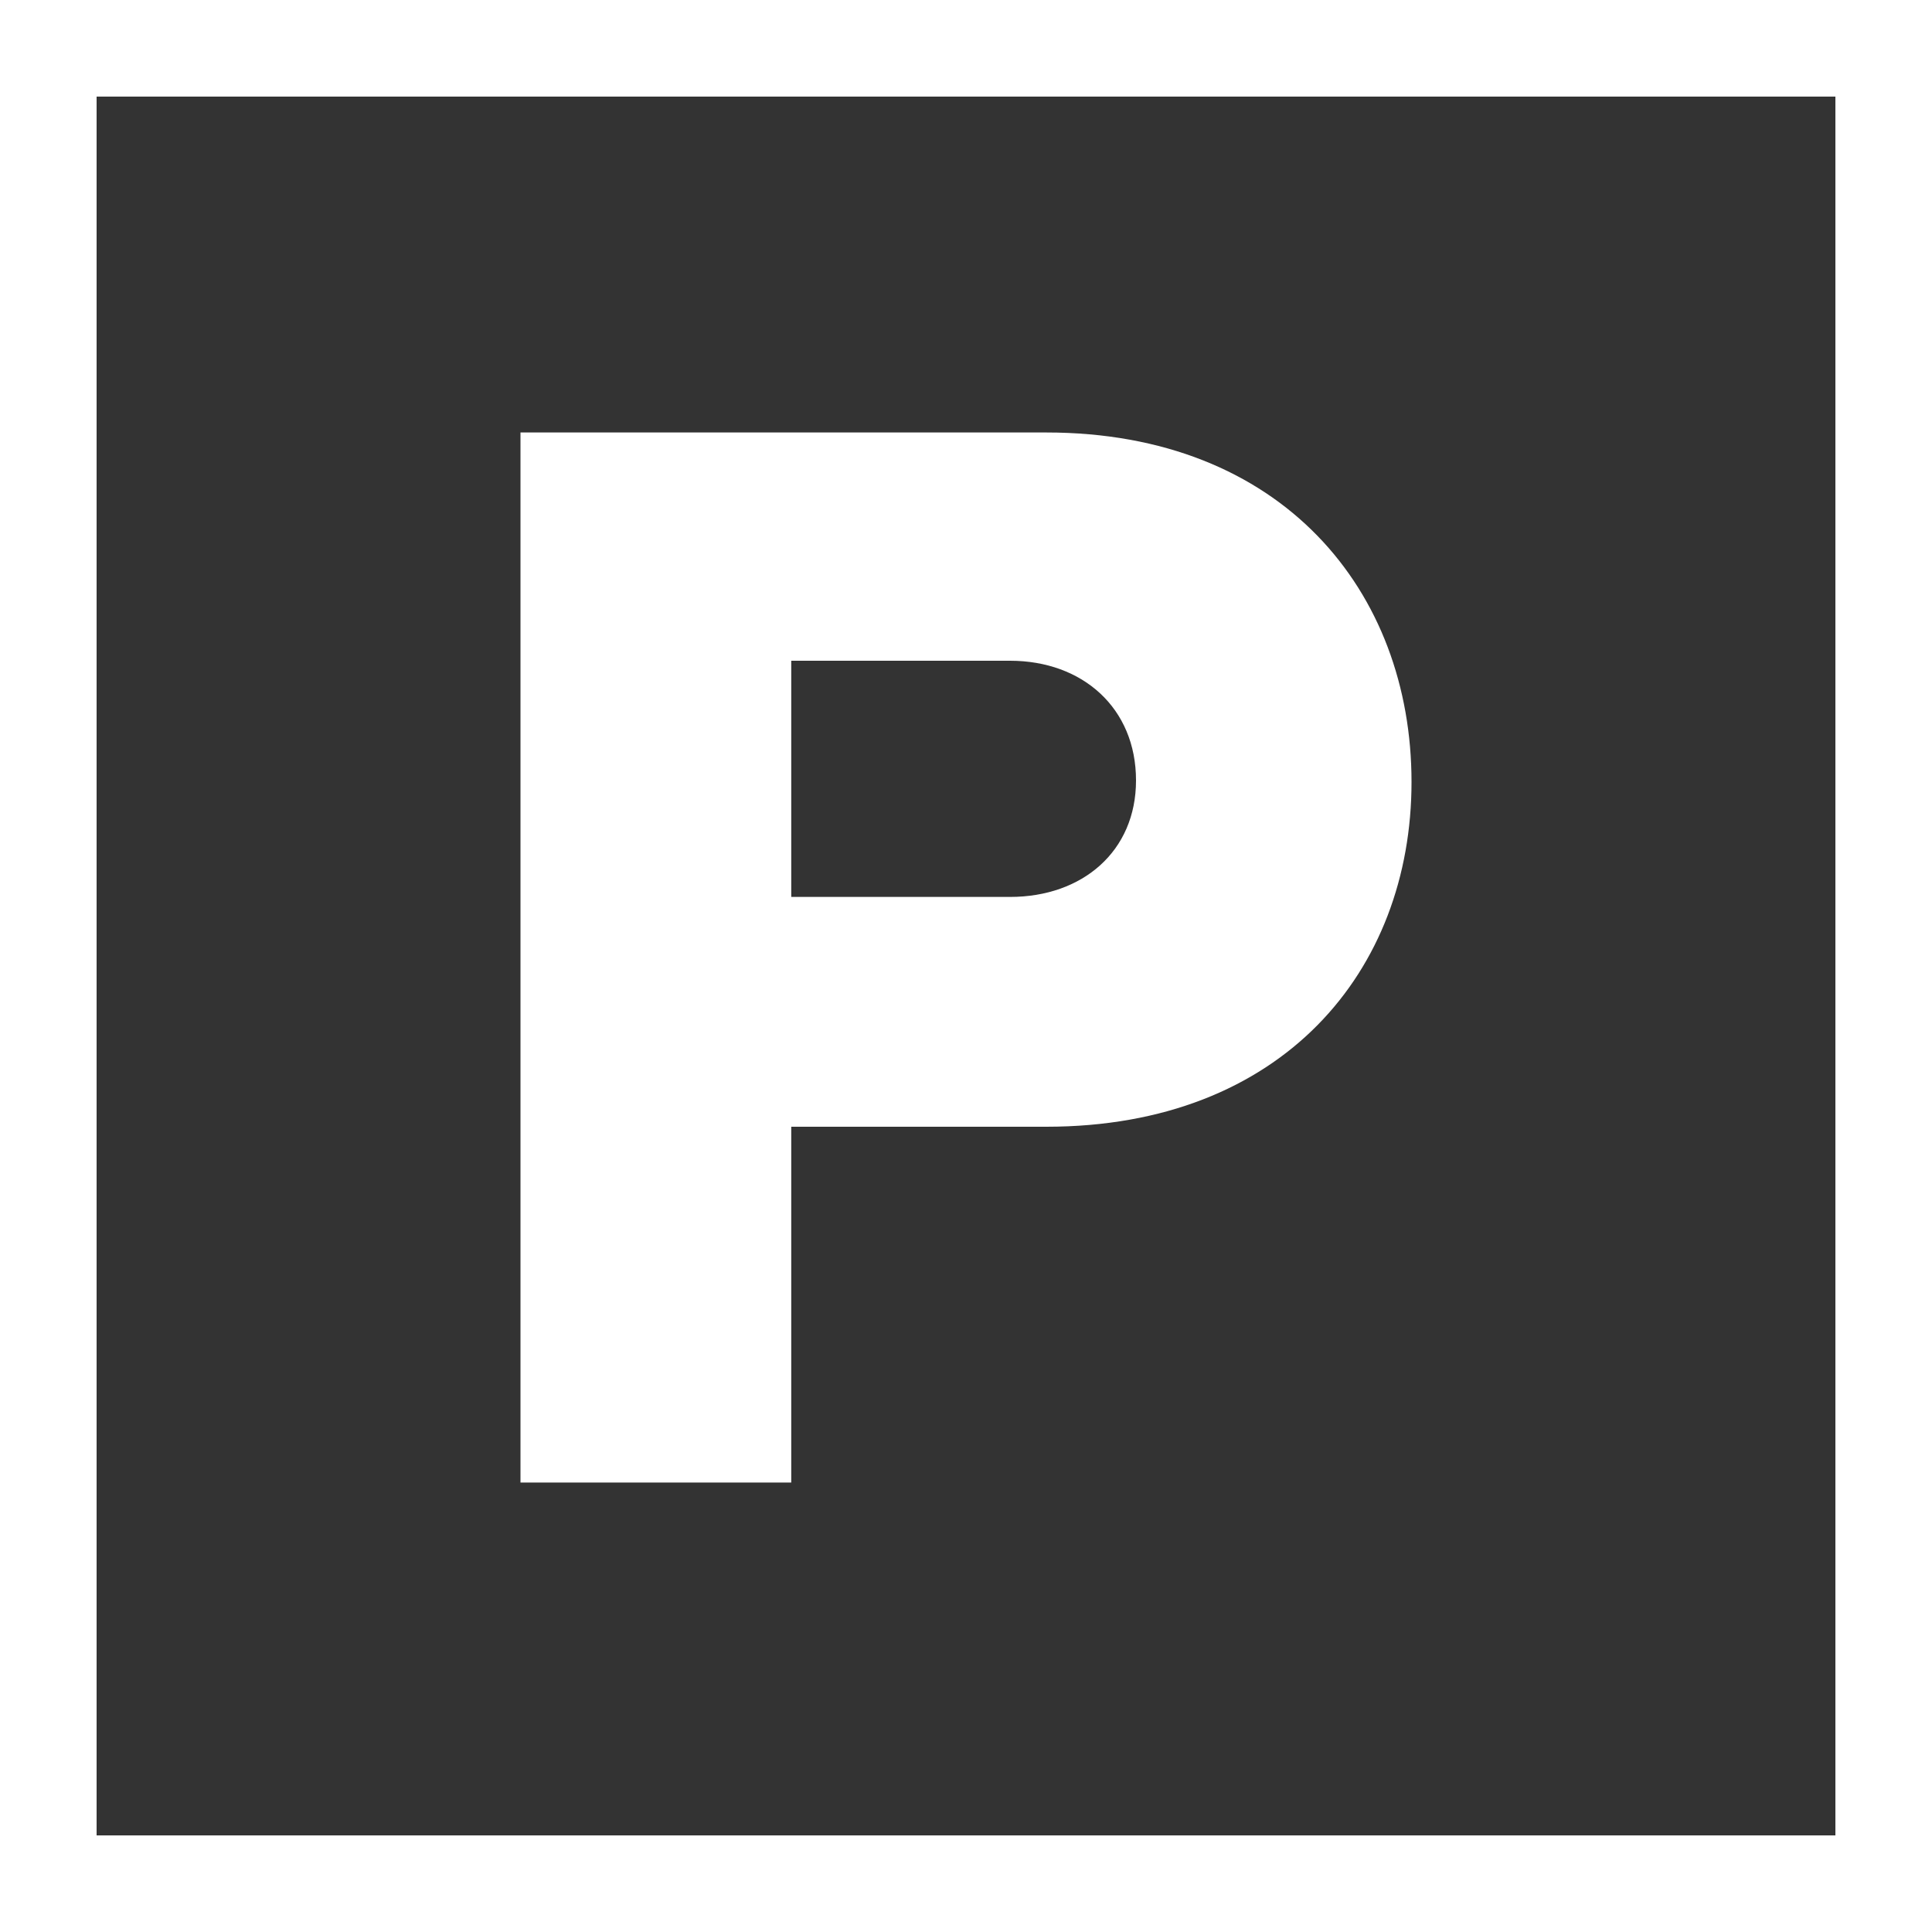 <?xml version="1.0" encoding="UTF-8" standalone="no"?>
<svg width="20px" height="20px" viewBox="0 0 20 20" version="1.1" xmlns="http://www.w3.org/2000/svg" xmlns:xlink="http://www.w3.org/1999/xlink">
    <rect x="0" y="0" width="20" height="20" fill="#333333" stroke="none"/>
    <!-- Generator: Sketch 39.1 (31720) - http://www.bohemiancoding.com/sketch -->
    <title>Fill 1</title>
    <desc>Created with Sketch.</desc>
    <defs></defs>
    <g id="Document-Icons" stroke="none" stroke-width="1" fill="none" fill-rule="evenodd">
        <g id="Powerpoint-white" fill="#FFFFFF">
            <path d="M0,20 L20,20 L20,0 L0,0 L0,20 Z M1,19 L19,19 L19,1 L1,1 L1,19 Z" id="Fill-1"></path>
            <path d="M8.191,6.84 L10.456,6.84 C11.206,6.84 11.76,7.329 11.76,8.079 C11.76,8.812 11.206,9.285 10.456,9.285 L8.191,9.285 L8.191,6.84 Z M8.191,11.664 L10.831,11.664 C13.275,11.664 14.612,10.05 14.612,8.095 C14.612,6.123 13.275,4.477 10.831,4.477 L5.388,4.477 L5.388,15.347 L8.191,15.347 L8.191,11.664 Z" id="Fill-2"></path>
        </g>
    </g>
</svg>